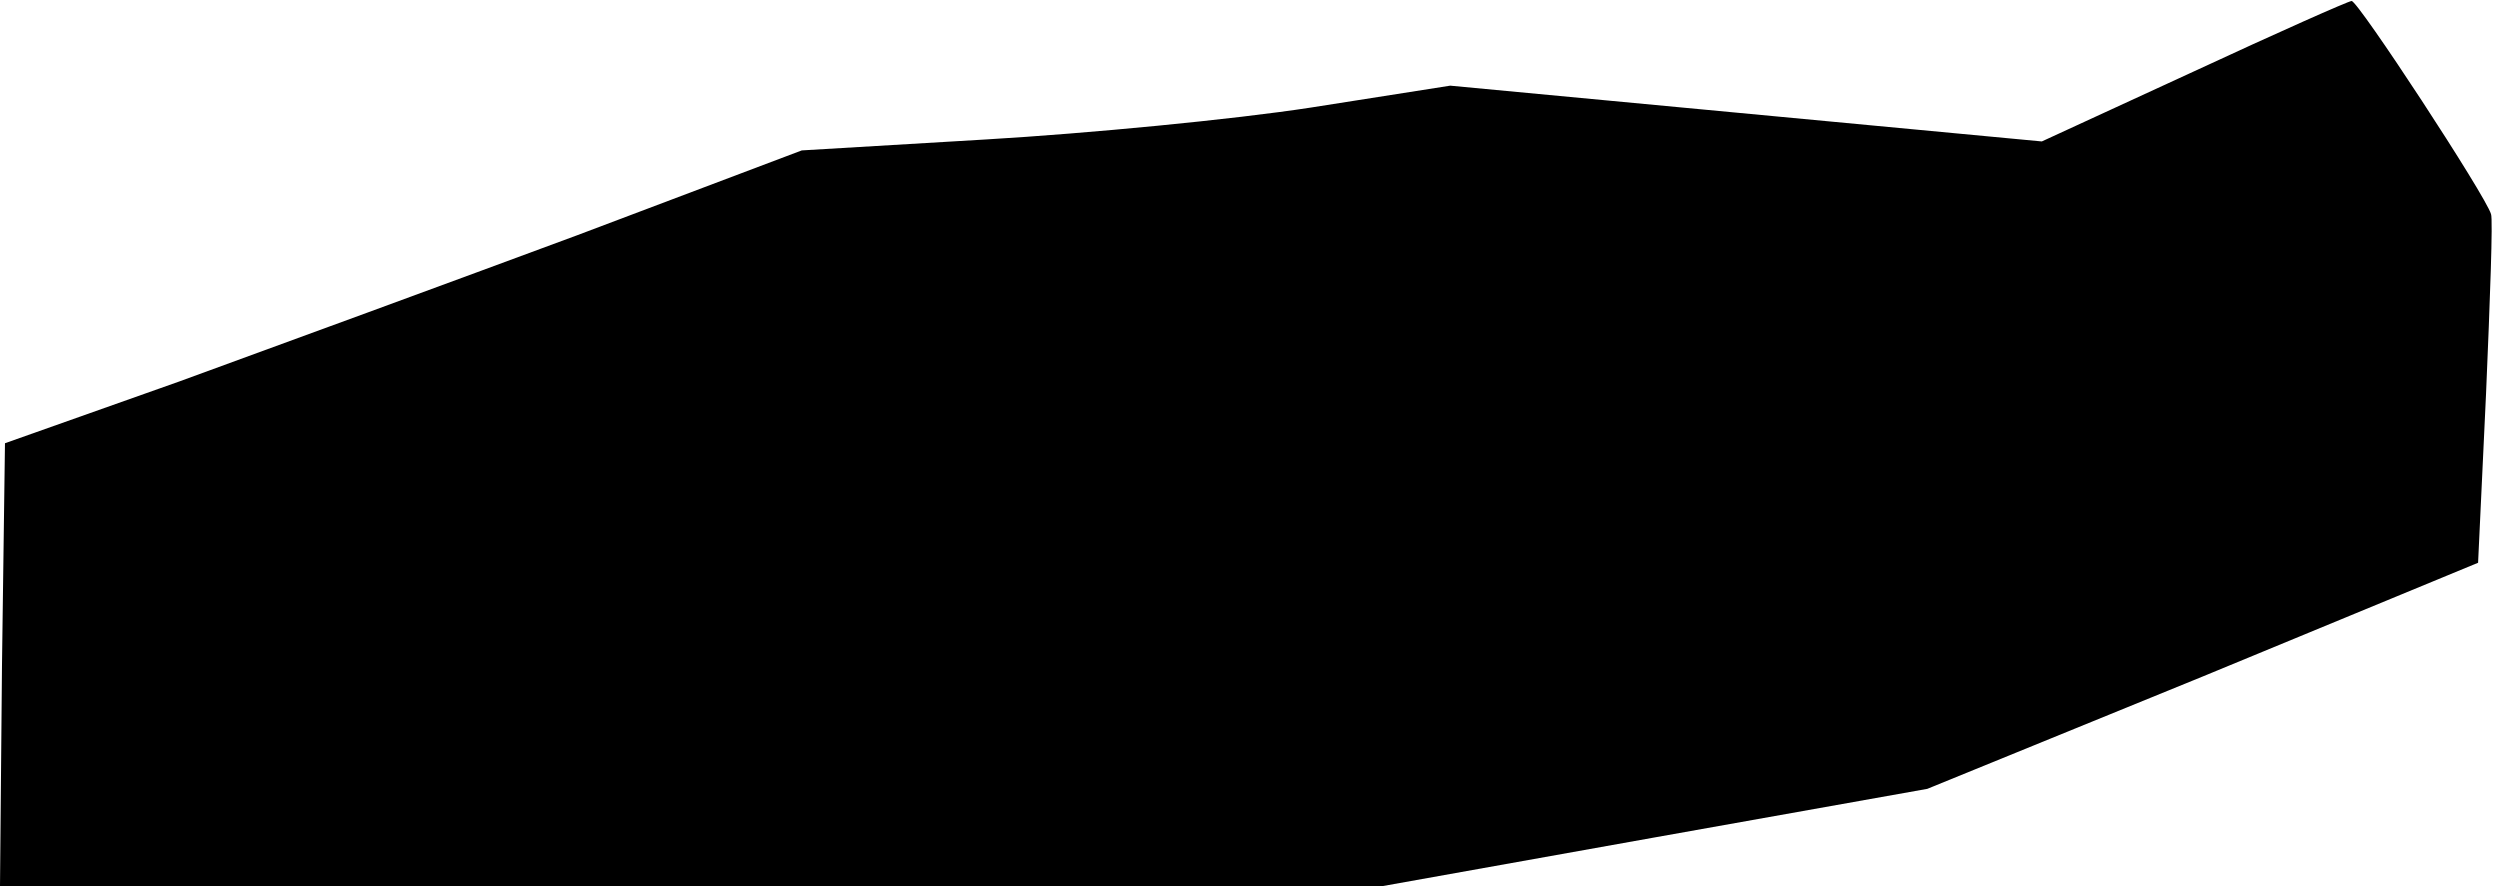 <?xml version="1.0" standalone="no"?>
<!DOCTYPE svg PUBLIC "-//W3C//DTD SVG 20010904//EN"
 "http://www.w3.org/TR/2001/REC-SVG-20010904/DTD/svg10.dtd">
<svg version="1.0" xmlns="http://www.w3.org/2000/svg"
 width="251pt" height="89pt" viewBox="0 0 251 89"
 preserveAspectRatio="xMidYMid meet">
<g transform="translate(0,89) scale(0.1,-0.1)"
fill="#000000" stroke="none">
<path fill="#000000" stroke="none" d="M2202 818 l-152 -70 -297 28 -297 28
-140 -22 c-78 -12 -224 -26 -326 -32 l-185 -11 -225 -85 c-124 -46 -304 -112
-400 -147 l-175 -62 -3 -223 -2 -222 693 0 693 0 274 49 275 49 277 113 276
114 8 170 c4 94 7 175 5 180 -5 18 -134 215 -140 214 -3 0 -75 -32 -159 -71z"/>
</g>
</svg>
